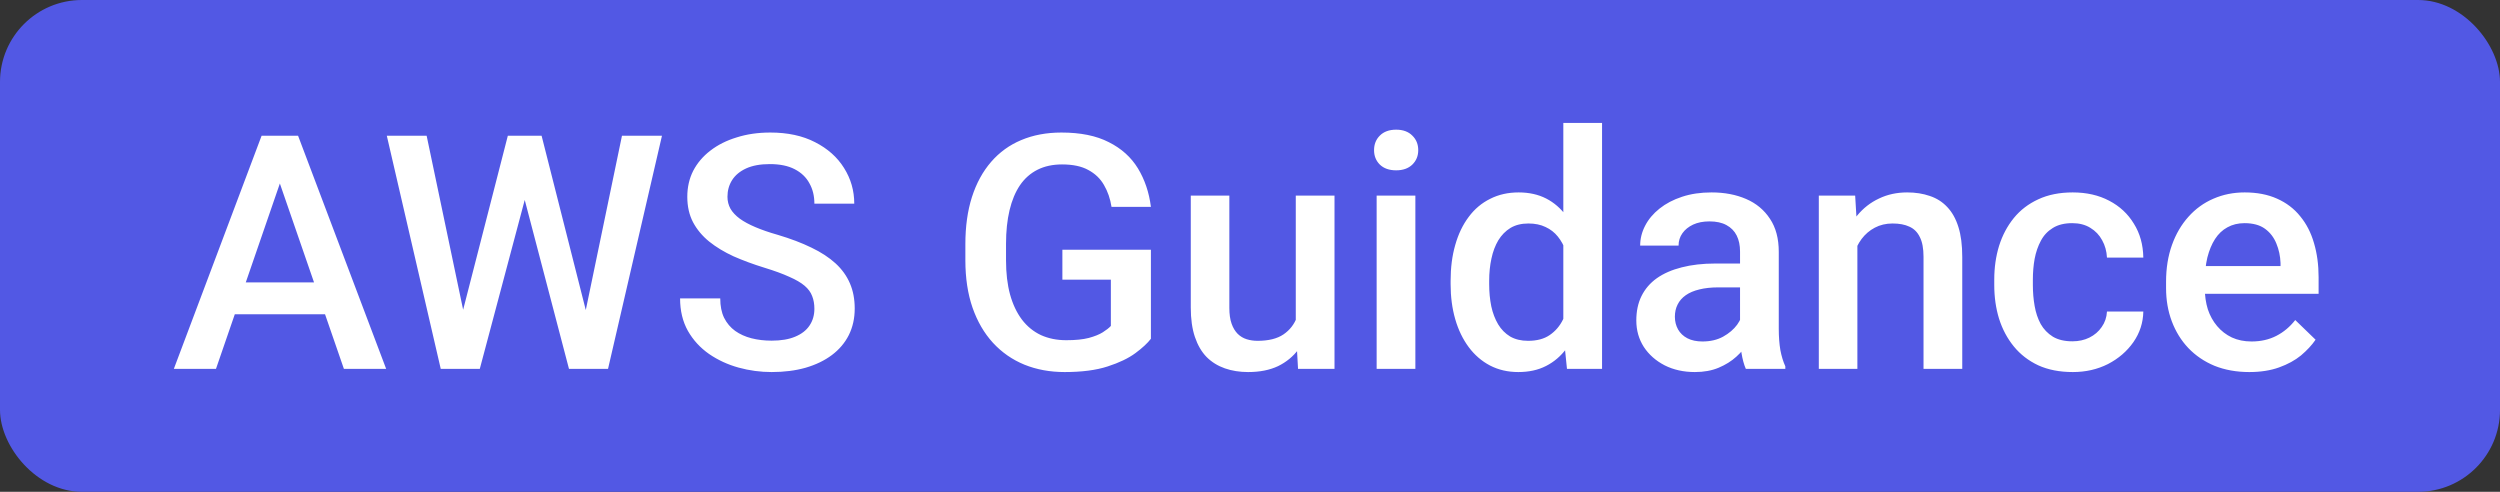 <svg width="61" height="12" viewBox="0 0 61 12" fill="none" xmlns="http://www.w3.org/2000/svg">
<rect x="0" y="0" width="61" height="12" fill="#333333" stroke="none"/>
<rect width="61" height="12" rx="2" fill="#5258E4"/>
<path d="M6.969 4.07L5.27 9H4.242L6.383 3.312H7.039L6.969 4.07ZM8.391 9L6.688 4.07L6.613 3.312H7.273L9.422 9H8.391ZM8.309 6.891V7.668H5.215V6.891H8.309ZM11.258 7.723L12.391 3.312H12.984L12.918 4.449L11.707 9H11.09L11.258 7.723ZM10.41 3.312L11.328 7.688L11.41 9H10.754L9.438 3.312H10.41ZM14.27 7.676L15.176 3.312H16.152L14.836 9H14.18L14.27 7.676ZM13.215 3.312L14.336 7.734L14.5 9H13.883L12.691 4.449L12.629 3.312H13.215ZM19.871 7.535C19.871 7.418 19.853 7.314 19.816 7.223C19.783 7.132 19.721 7.048 19.633 6.973C19.544 6.897 19.419 6.824 19.258 6.754C19.099 6.681 18.896 6.607 18.648 6.531C18.378 6.448 18.128 6.355 17.898 6.254C17.672 6.15 17.474 6.03 17.305 5.895C17.135 5.757 17.004 5.599 16.91 5.422C16.816 5.242 16.77 5.035 16.77 4.801C16.77 4.569 16.818 4.358 16.914 4.168C17.013 3.978 17.152 3.814 17.332 3.676C17.514 3.535 17.729 3.427 17.977 3.352C18.224 3.273 18.497 3.234 18.797 3.234C19.219 3.234 19.582 3.312 19.887 3.469C20.194 3.625 20.43 3.835 20.594 4.098C20.76 4.361 20.844 4.651 20.844 4.969H19.871C19.871 4.781 19.831 4.616 19.75 4.473C19.672 4.327 19.552 4.212 19.391 4.129C19.232 4.046 19.03 4.004 18.785 4.004C18.553 4.004 18.361 4.039 18.207 4.109C18.053 4.18 17.939 4.275 17.863 4.395C17.788 4.514 17.75 4.65 17.75 4.801C17.75 4.908 17.775 5.005 17.824 5.094C17.874 5.18 17.949 5.26 18.051 5.336C18.152 5.409 18.28 5.478 18.434 5.543C18.587 5.608 18.768 5.671 18.977 5.73C19.292 5.824 19.566 5.928 19.801 6.043C20.035 6.155 20.23 6.283 20.387 6.426C20.543 6.569 20.66 6.732 20.738 6.914C20.816 7.094 20.855 7.298 20.855 7.527C20.855 7.767 20.807 7.983 20.711 8.176C20.615 8.366 20.477 8.529 20.297 8.664C20.12 8.797 19.906 8.9 19.656 8.973C19.409 9.043 19.133 9.078 18.828 9.078C18.555 9.078 18.285 9.042 18.02 8.969C17.756 8.896 17.517 8.785 17.301 8.637C17.085 8.486 16.913 8.298 16.785 8.074C16.658 7.848 16.594 7.583 16.594 7.281H17.574C17.574 7.466 17.605 7.624 17.668 7.754C17.733 7.884 17.823 7.991 17.938 8.074C18.052 8.155 18.185 8.215 18.336 8.254C18.49 8.293 18.654 8.312 18.828 8.312C19.057 8.312 19.249 8.28 19.402 8.215C19.559 8.15 19.676 8.059 19.754 7.941C19.832 7.824 19.871 7.689 19.871 7.535ZM28.082 6.094V8.266C28.001 8.372 27.875 8.49 27.703 8.617C27.534 8.742 27.309 8.85 27.027 8.941C26.746 9.033 26.396 9.078 25.977 9.078C25.62 9.078 25.293 9.018 24.996 8.898C24.699 8.776 24.443 8.598 24.227 8.363C24.013 8.129 23.848 7.844 23.73 7.508C23.613 7.169 23.555 6.784 23.555 6.352V5.957C23.555 5.527 23.608 5.145 23.715 4.809C23.824 4.47 23.98 4.184 24.184 3.949C24.387 3.715 24.631 3.538 24.918 3.418C25.207 3.296 25.534 3.234 25.898 3.234C26.365 3.234 26.75 3.312 27.055 3.469C27.362 3.622 27.599 3.836 27.766 4.109C27.932 4.383 28.038 4.695 28.082 5.047H27.121C27.09 4.849 27.029 4.672 26.938 4.516C26.849 4.359 26.721 4.237 26.555 4.148C26.391 4.057 26.177 4.012 25.914 4.012C25.688 4.012 25.488 4.055 25.316 4.141C25.145 4.227 25.001 4.353 24.887 4.52C24.775 4.686 24.69 4.889 24.633 5.129C24.576 5.368 24.547 5.642 24.547 5.949V6.352C24.547 6.664 24.579 6.941 24.645 7.184C24.712 7.426 24.809 7.63 24.934 7.797C25.061 7.964 25.216 8.09 25.398 8.176C25.581 8.259 25.787 8.301 26.016 8.301C26.24 8.301 26.423 8.283 26.566 8.246C26.71 8.207 26.823 8.161 26.906 8.109C26.992 8.055 27.059 8.003 27.105 7.953V6.824H25.922V6.094H28.082ZM31.617 8.004V4.773H32.562V9H31.672L31.617 8.004ZM31.75 7.125L32.066 7.117C32.066 7.401 32.035 7.663 31.973 7.902C31.91 8.139 31.814 8.346 31.684 8.523C31.553 8.698 31.387 8.835 31.184 8.934C30.98 9.03 30.737 9.078 30.453 9.078C30.247 9.078 30.059 9.048 29.887 8.988C29.715 8.928 29.566 8.836 29.441 8.711C29.319 8.586 29.224 8.423 29.156 8.223C29.088 8.022 29.055 7.783 29.055 7.504V4.773H29.996V7.512C29.996 7.665 30.014 7.794 30.051 7.898C30.087 8 30.137 8.082 30.199 8.145C30.262 8.207 30.335 8.251 30.418 8.277C30.501 8.303 30.59 8.316 30.684 8.316C30.952 8.316 31.163 8.264 31.316 8.16C31.473 8.053 31.583 7.91 31.648 7.73C31.716 7.551 31.75 7.349 31.75 7.125ZM34.535 4.773V9H33.59V4.773H34.535ZM33.527 3.664C33.527 3.521 33.574 3.402 33.668 3.309C33.764 3.212 33.897 3.164 34.066 3.164C34.233 3.164 34.365 3.212 34.461 3.309C34.557 3.402 34.605 3.521 34.605 3.664C34.605 3.805 34.557 3.922 34.461 4.016C34.365 4.109 34.233 4.156 34.066 4.156C33.897 4.156 33.764 4.109 33.668 4.016C33.574 3.922 33.527 3.805 33.527 3.664ZM38.145 8.125V3H39.09V9H38.234L38.145 8.125ZM35.395 6.934V6.852C35.395 6.531 35.432 6.24 35.508 5.977C35.583 5.711 35.693 5.483 35.836 5.293C35.979 5.1 36.154 4.953 36.359 4.852C36.565 4.747 36.797 4.695 37.055 4.695C37.31 4.695 37.534 4.745 37.727 4.844C37.919 4.943 38.083 5.085 38.219 5.27C38.354 5.452 38.462 5.671 38.543 5.926C38.624 6.178 38.681 6.46 38.715 6.77V7.031C38.681 7.333 38.624 7.609 38.543 7.859C38.462 8.109 38.354 8.326 38.219 8.508C38.083 8.69 37.918 8.831 37.723 8.93C37.53 9.029 37.305 9.078 37.047 9.078C36.792 9.078 36.561 9.025 36.355 8.918C36.152 8.811 35.979 8.661 35.836 8.469C35.693 8.276 35.583 8.049 35.508 7.789C35.432 7.526 35.395 7.241 35.395 6.934ZM36.336 6.852V6.934C36.336 7.126 36.353 7.306 36.387 7.473C36.423 7.639 36.479 7.786 36.555 7.914C36.63 8.039 36.728 8.138 36.848 8.211C36.97 8.281 37.116 8.316 37.285 8.316C37.499 8.316 37.675 8.27 37.812 8.176C37.95 8.082 38.059 7.956 38.137 7.797C38.217 7.635 38.272 7.456 38.301 7.258V6.551C38.285 6.397 38.253 6.254 38.203 6.121C38.156 5.988 38.092 5.872 38.012 5.773C37.931 5.672 37.831 5.594 37.711 5.539C37.594 5.482 37.454 5.453 37.293 5.453C37.121 5.453 36.975 5.49 36.855 5.562C36.736 5.635 36.637 5.736 36.559 5.863C36.483 5.991 36.427 6.139 36.391 6.309C36.354 6.478 36.336 6.659 36.336 6.852ZM42.457 8.152V6.137C42.457 5.986 42.43 5.855 42.375 5.746C42.32 5.637 42.237 5.552 42.125 5.492C42.016 5.432 41.878 5.402 41.711 5.402C41.557 5.402 41.425 5.428 41.312 5.48C41.2 5.533 41.113 5.603 41.051 5.691C40.988 5.78 40.957 5.88 40.957 5.992H40.02C40.02 5.826 40.06 5.664 40.141 5.508C40.221 5.352 40.339 5.212 40.492 5.09C40.646 4.967 40.829 4.871 41.043 4.801C41.257 4.73 41.496 4.695 41.762 4.695C42.079 4.695 42.361 4.749 42.605 4.855C42.853 4.962 43.047 5.124 43.188 5.34C43.331 5.553 43.402 5.822 43.402 6.145V8.023C43.402 8.216 43.415 8.389 43.441 8.543C43.47 8.694 43.51 8.826 43.562 8.938V9H42.598C42.553 8.898 42.518 8.77 42.492 8.613C42.469 8.454 42.457 8.301 42.457 8.152ZM42.594 6.43L42.602 7.012H41.926C41.751 7.012 41.598 7.029 41.465 7.062C41.332 7.094 41.221 7.141 41.133 7.203C41.044 7.266 40.978 7.341 40.934 7.43C40.889 7.518 40.867 7.618 40.867 7.73C40.867 7.842 40.893 7.945 40.945 8.039C40.997 8.13 41.073 8.202 41.172 8.254C41.273 8.306 41.396 8.332 41.539 8.332C41.732 8.332 41.9 8.293 42.043 8.215C42.189 8.134 42.303 8.036 42.387 7.922C42.47 7.805 42.514 7.694 42.52 7.59L42.824 8.008C42.793 8.115 42.74 8.229 42.664 8.352C42.589 8.474 42.49 8.591 42.367 8.703C42.247 8.812 42.103 8.902 41.934 8.973C41.767 9.043 41.574 9.078 41.355 9.078C41.079 9.078 40.833 9.023 40.617 8.914C40.401 8.802 40.232 8.652 40.109 8.465C39.987 8.275 39.926 8.06 39.926 7.82C39.926 7.596 39.967 7.398 40.051 7.227C40.137 7.052 40.262 6.906 40.426 6.789C40.592 6.672 40.796 6.583 41.035 6.523C41.275 6.461 41.548 6.43 41.855 6.43H42.594ZM45.32 5.676V9H44.379V4.773H45.266L45.32 5.676ZM45.152 6.73L44.848 6.727C44.85 6.427 44.892 6.152 44.973 5.902C45.056 5.652 45.171 5.438 45.316 5.258C45.465 5.078 45.642 4.94 45.848 4.844C46.053 4.745 46.283 4.695 46.535 4.695C46.738 4.695 46.922 4.724 47.086 4.781C47.253 4.836 47.395 4.926 47.512 5.051C47.632 5.176 47.723 5.339 47.785 5.539C47.848 5.737 47.879 5.98 47.879 6.27V9H46.934V6.266C46.934 6.062 46.904 5.902 46.844 5.785C46.786 5.665 46.702 5.581 46.59 5.531C46.48 5.479 46.344 5.453 46.18 5.453C46.018 5.453 45.874 5.487 45.746 5.555C45.618 5.622 45.51 5.715 45.422 5.832C45.336 5.949 45.27 6.085 45.223 6.238C45.176 6.392 45.152 6.556 45.152 6.73ZM50.566 8.328C50.72 8.328 50.858 8.298 50.98 8.238C51.105 8.176 51.206 8.09 51.281 7.98C51.359 7.871 51.402 7.745 51.41 7.602H52.297C52.292 7.875 52.211 8.124 52.055 8.348C51.898 8.572 51.691 8.75 51.434 8.883C51.176 9.013 50.891 9.078 50.578 9.078C50.255 9.078 49.974 9.023 49.734 8.914C49.495 8.802 49.296 8.648 49.137 8.453C48.978 8.258 48.858 8.033 48.777 7.777C48.699 7.522 48.66 7.249 48.66 6.957V6.82C48.66 6.529 48.699 6.255 48.777 6C48.858 5.742 48.978 5.516 49.137 5.32C49.296 5.125 49.495 4.973 49.734 4.863C49.974 4.751 50.254 4.695 50.574 4.695C50.913 4.695 51.21 4.763 51.465 4.898C51.72 5.031 51.921 5.217 52.066 5.457C52.215 5.694 52.292 5.97 52.297 6.285H51.41C51.402 6.129 51.363 5.988 51.293 5.863C51.225 5.736 51.129 5.634 51.004 5.559C50.882 5.483 50.734 5.445 50.562 5.445C50.372 5.445 50.215 5.484 50.09 5.562C49.965 5.638 49.867 5.742 49.797 5.875C49.727 6.005 49.676 6.152 49.645 6.316C49.616 6.478 49.602 6.646 49.602 6.82V6.957C49.602 7.132 49.616 7.301 49.645 7.465C49.673 7.629 49.723 7.776 49.793 7.906C49.866 8.034 49.965 8.137 50.09 8.215C50.215 8.29 50.374 8.328 50.566 8.328ZM54.883 9.078C54.57 9.078 54.288 9.027 54.035 8.926C53.785 8.822 53.572 8.677 53.395 8.492C53.22 8.307 53.086 8.09 52.992 7.84C52.898 7.59 52.852 7.32 52.852 7.031V6.875C52.852 6.544 52.9 6.245 52.996 5.977C53.092 5.708 53.227 5.479 53.398 5.289C53.57 5.096 53.773 4.949 54.008 4.848C54.242 4.746 54.496 4.695 54.77 4.695C55.072 4.695 55.336 4.746 55.562 4.848C55.789 4.949 55.977 5.092 56.125 5.277C56.276 5.46 56.388 5.677 56.461 5.93C56.536 6.182 56.574 6.461 56.574 6.766V7.168H53.309V6.492H55.645V6.418C55.639 6.249 55.605 6.09 55.543 5.941C55.483 5.793 55.391 5.673 55.266 5.582C55.141 5.491 54.974 5.445 54.766 5.445C54.609 5.445 54.47 5.479 54.348 5.547C54.228 5.612 54.128 5.707 54.047 5.832C53.966 5.957 53.904 6.108 53.859 6.285C53.818 6.46 53.797 6.656 53.797 6.875V7.031C53.797 7.216 53.822 7.388 53.871 7.547C53.923 7.703 53.999 7.84 54.098 7.957C54.197 8.074 54.316 8.167 54.457 8.234C54.598 8.299 54.758 8.332 54.938 8.332C55.164 8.332 55.366 8.286 55.543 8.195C55.72 8.104 55.874 7.975 56.004 7.809L56.5 8.289C56.409 8.422 56.29 8.549 56.145 8.672C55.999 8.792 55.82 8.889 55.609 8.965C55.401 9.04 55.159 9.078 54.883 9.078Z" fill="white"/>
</svg>
